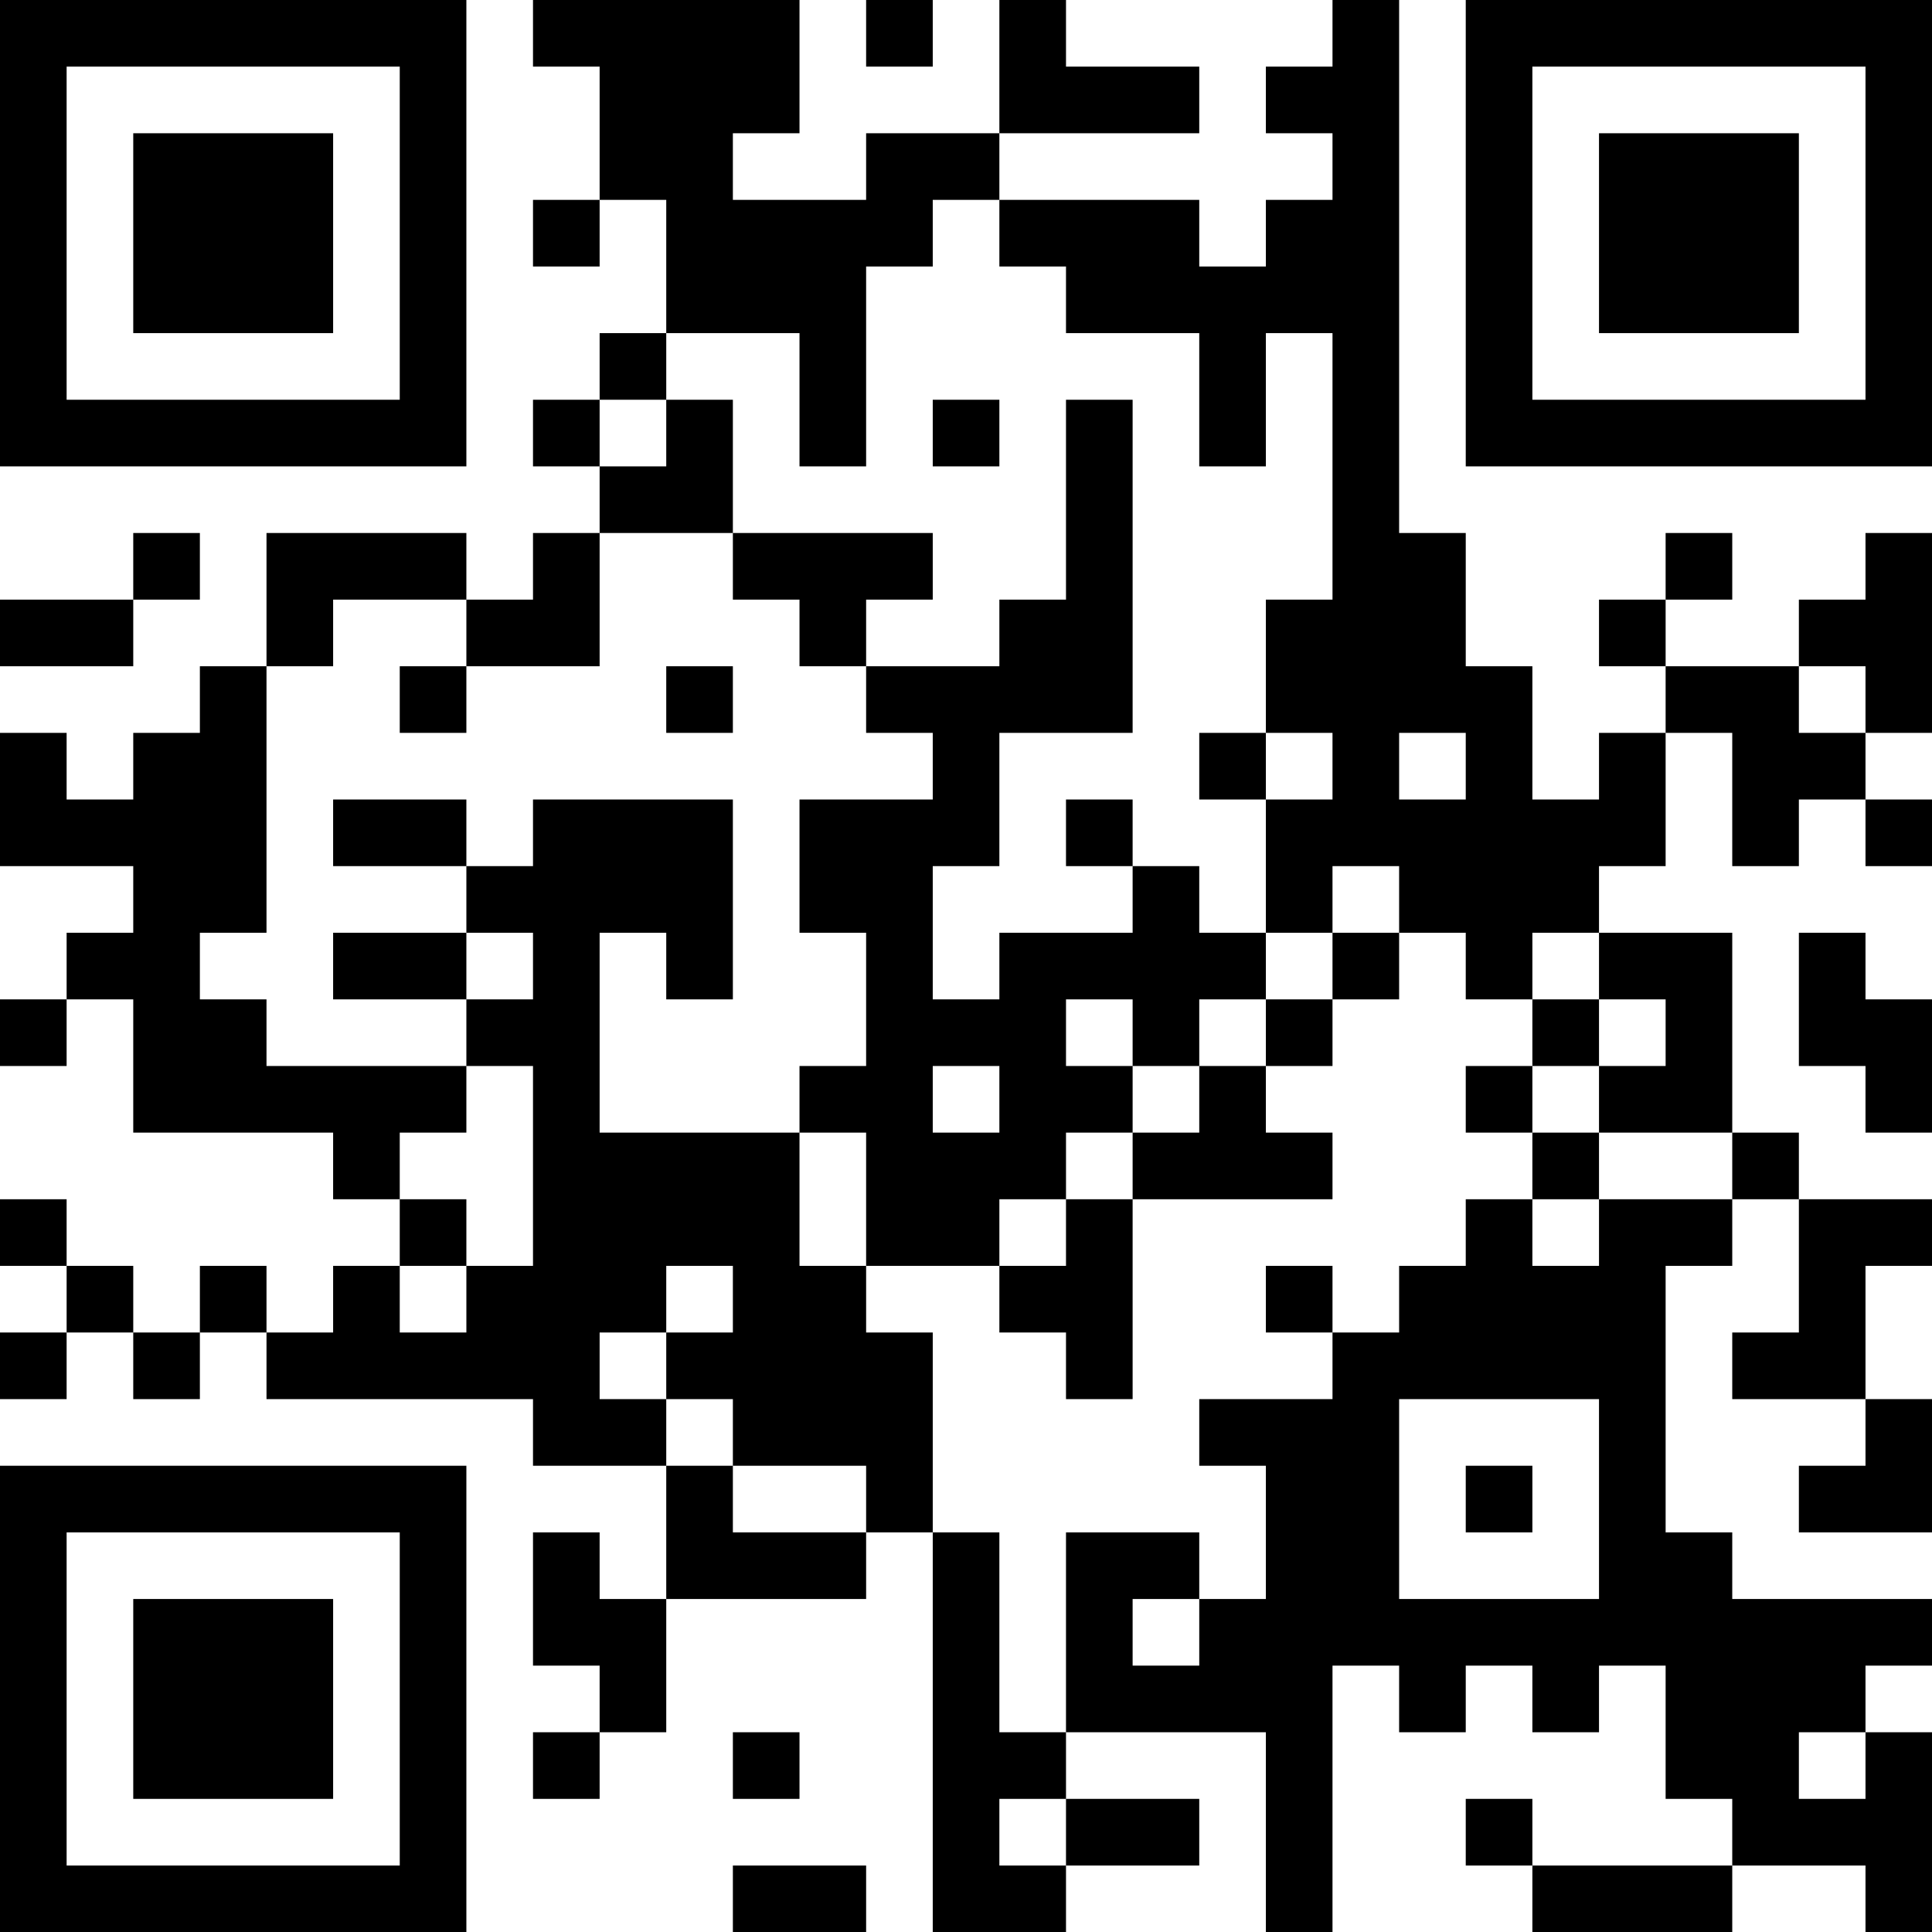 <?xml version="1.0" encoding="UTF-8"?>
<svg xmlns="http://www.w3.org/2000/svg" version="1.1" width="200" height="200" viewBox="0 0 200 200"><rect x="0" y="0" width="200" height="200" fill="#ffffff"/><g transform="scale(6.897)"><g transform="translate(0,0)"><path fill-rule="evenodd" d="M8 0L8 1L9 1L9 3L8 3L8 4L9 4L9 3L10 3L10 5L9 5L9 6L8 6L8 7L9 7L9 8L8 8L8 9L7 9L7 8L4 8L4 10L3 10L3 11L2 11L2 12L1 12L1 11L0 11L0 13L2 13L2 14L1 14L1 15L0 15L0 16L1 16L1 15L2 15L2 17L5 17L5 18L6 18L6 19L5 19L5 20L4 20L4 19L3 19L3 20L2 20L2 19L1 19L1 18L0 18L0 19L1 19L1 20L0 20L0 21L1 21L1 20L2 20L2 21L3 21L3 20L4 20L4 21L8 21L8 22L10 22L10 24L9 24L9 23L8 23L8 25L9 25L9 26L8 26L8 27L9 27L9 26L10 26L10 24L13 24L13 23L14 23L14 29L16 29L16 28L18 28L18 27L16 27L16 26L19 26L19 29L20 29L20 25L21 25L21 26L22 26L22 25L23 25L23 26L24 26L24 25L25 25L25 27L26 27L26 28L23 28L23 27L22 27L22 28L23 28L23 29L26 29L26 28L28 28L28 29L29 29L29 26L28 26L28 25L29 25L29 24L26 24L26 23L25 23L25 19L26 19L26 18L27 18L27 20L26 20L26 21L28 21L28 22L27 22L27 23L29 23L29 21L28 21L28 19L29 19L29 18L27 18L27 17L26 17L26 14L24 14L24 13L25 13L25 11L26 11L26 13L27 13L27 12L28 12L28 13L29 13L29 12L28 12L28 11L29 11L29 8L28 8L28 9L27 9L27 10L25 10L25 9L26 9L26 8L25 8L25 9L24 9L24 10L25 10L25 11L24 11L24 12L23 12L23 10L22 10L22 8L21 8L21 0L20 0L20 1L19 1L19 2L20 2L20 3L19 3L19 4L18 4L18 3L15 3L15 2L18 2L18 1L16 1L16 0L15 0L15 2L13 2L13 3L11 3L11 2L12 2L12 0ZM13 0L13 1L14 1L14 0ZM14 3L14 4L13 4L13 7L12 7L12 5L10 5L10 6L9 6L9 7L10 7L10 6L11 6L11 8L9 8L9 10L7 10L7 9L5 9L5 10L4 10L4 14L3 14L3 15L4 15L4 16L7 16L7 17L6 17L6 18L7 18L7 19L6 19L6 20L7 20L7 19L8 19L8 16L7 16L7 15L8 15L8 14L7 14L7 13L8 13L8 12L11 12L11 15L10 15L10 14L9 14L9 17L12 17L12 19L13 19L13 20L14 20L14 23L15 23L15 26L16 26L16 23L18 23L18 24L17 24L17 25L18 25L18 24L19 24L19 22L18 22L18 21L20 21L20 20L21 20L21 19L22 19L22 18L23 18L23 19L24 19L24 18L26 18L26 17L24 17L24 16L25 16L25 15L24 15L24 14L23 14L23 15L22 15L22 14L21 14L21 13L20 13L20 14L19 14L19 12L20 12L20 11L19 11L19 9L20 9L20 5L19 5L19 7L18 7L18 5L16 5L16 4L15 4L15 3ZM14 6L14 7L15 7L15 6ZM16 6L16 9L15 9L15 10L13 10L13 9L14 9L14 8L11 8L11 9L12 9L12 10L13 10L13 11L14 11L14 12L12 12L12 14L13 14L13 16L12 16L12 17L13 17L13 19L15 19L15 20L16 20L16 21L17 21L17 18L20 18L20 17L19 17L19 16L20 16L20 15L21 15L21 14L20 14L20 15L19 15L19 14L18 14L18 13L17 13L17 12L16 12L16 13L17 13L17 14L15 14L15 15L14 15L14 13L15 13L15 11L17 11L17 6ZM2 8L2 9L0 9L0 10L2 10L2 9L3 9L3 8ZM6 10L6 11L7 11L7 10ZM10 10L10 11L11 11L11 10ZM27 10L27 11L28 11L28 10ZM18 11L18 12L19 12L19 11ZM21 11L21 12L22 12L22 11ZM5 12L5 13L7 13L7 12ZM5 14L5 15L7 15L7 14ZM27 14L27 16L28 16L28 17L29 17L29 15L28 15L28 14ZM16 15L16 16L17 16L17 17L16 17L16 18L15 18L15 19L16 19L16 18L17 18L17 17L18 17L18 16L19 16L19 15L18 15L18 16L17 16L17 15ZM23 15L23 16L22 16L22 17L23 17L23 18L24 18L24 17L23 17L23 16L24 16L24 15ZM14 16L14 17L15 17L15 16ZM10 19L10 20L9 20L9 21L10 21L10 22L11 22L11 23L13 23L13 22L11 22L11 21L10 21L10 20L11 20L11 19ZM19 19L19 20L20 20L20 19ZM21 21L21 24L24 24L24 21ZM22 22L22 23L23 23L23 22ZM11 26L11 27L12 27L12 26ZM27 26L27 27L28 27L28 26ZM15 27L15 28L16 28L16 27ZM11 28L11 29L13 29L13 28ZM0 0L0 7L7 7L7 0ZM1 1L1 6L6 6L6 1ZM2 2L2 5L5 5L5 2ZM22 0L22 7L29 7L29 0ZM23 1L23 6L28 6L28 1ZM24 2L24 5L27 5L27 2ZM0 22L0 29L7 29L7 22ZM1 23L1 28L6 28L6 23ZM2 24L2 27L5 27L5 24Z" fill="#000000"/></g></g></svg>
